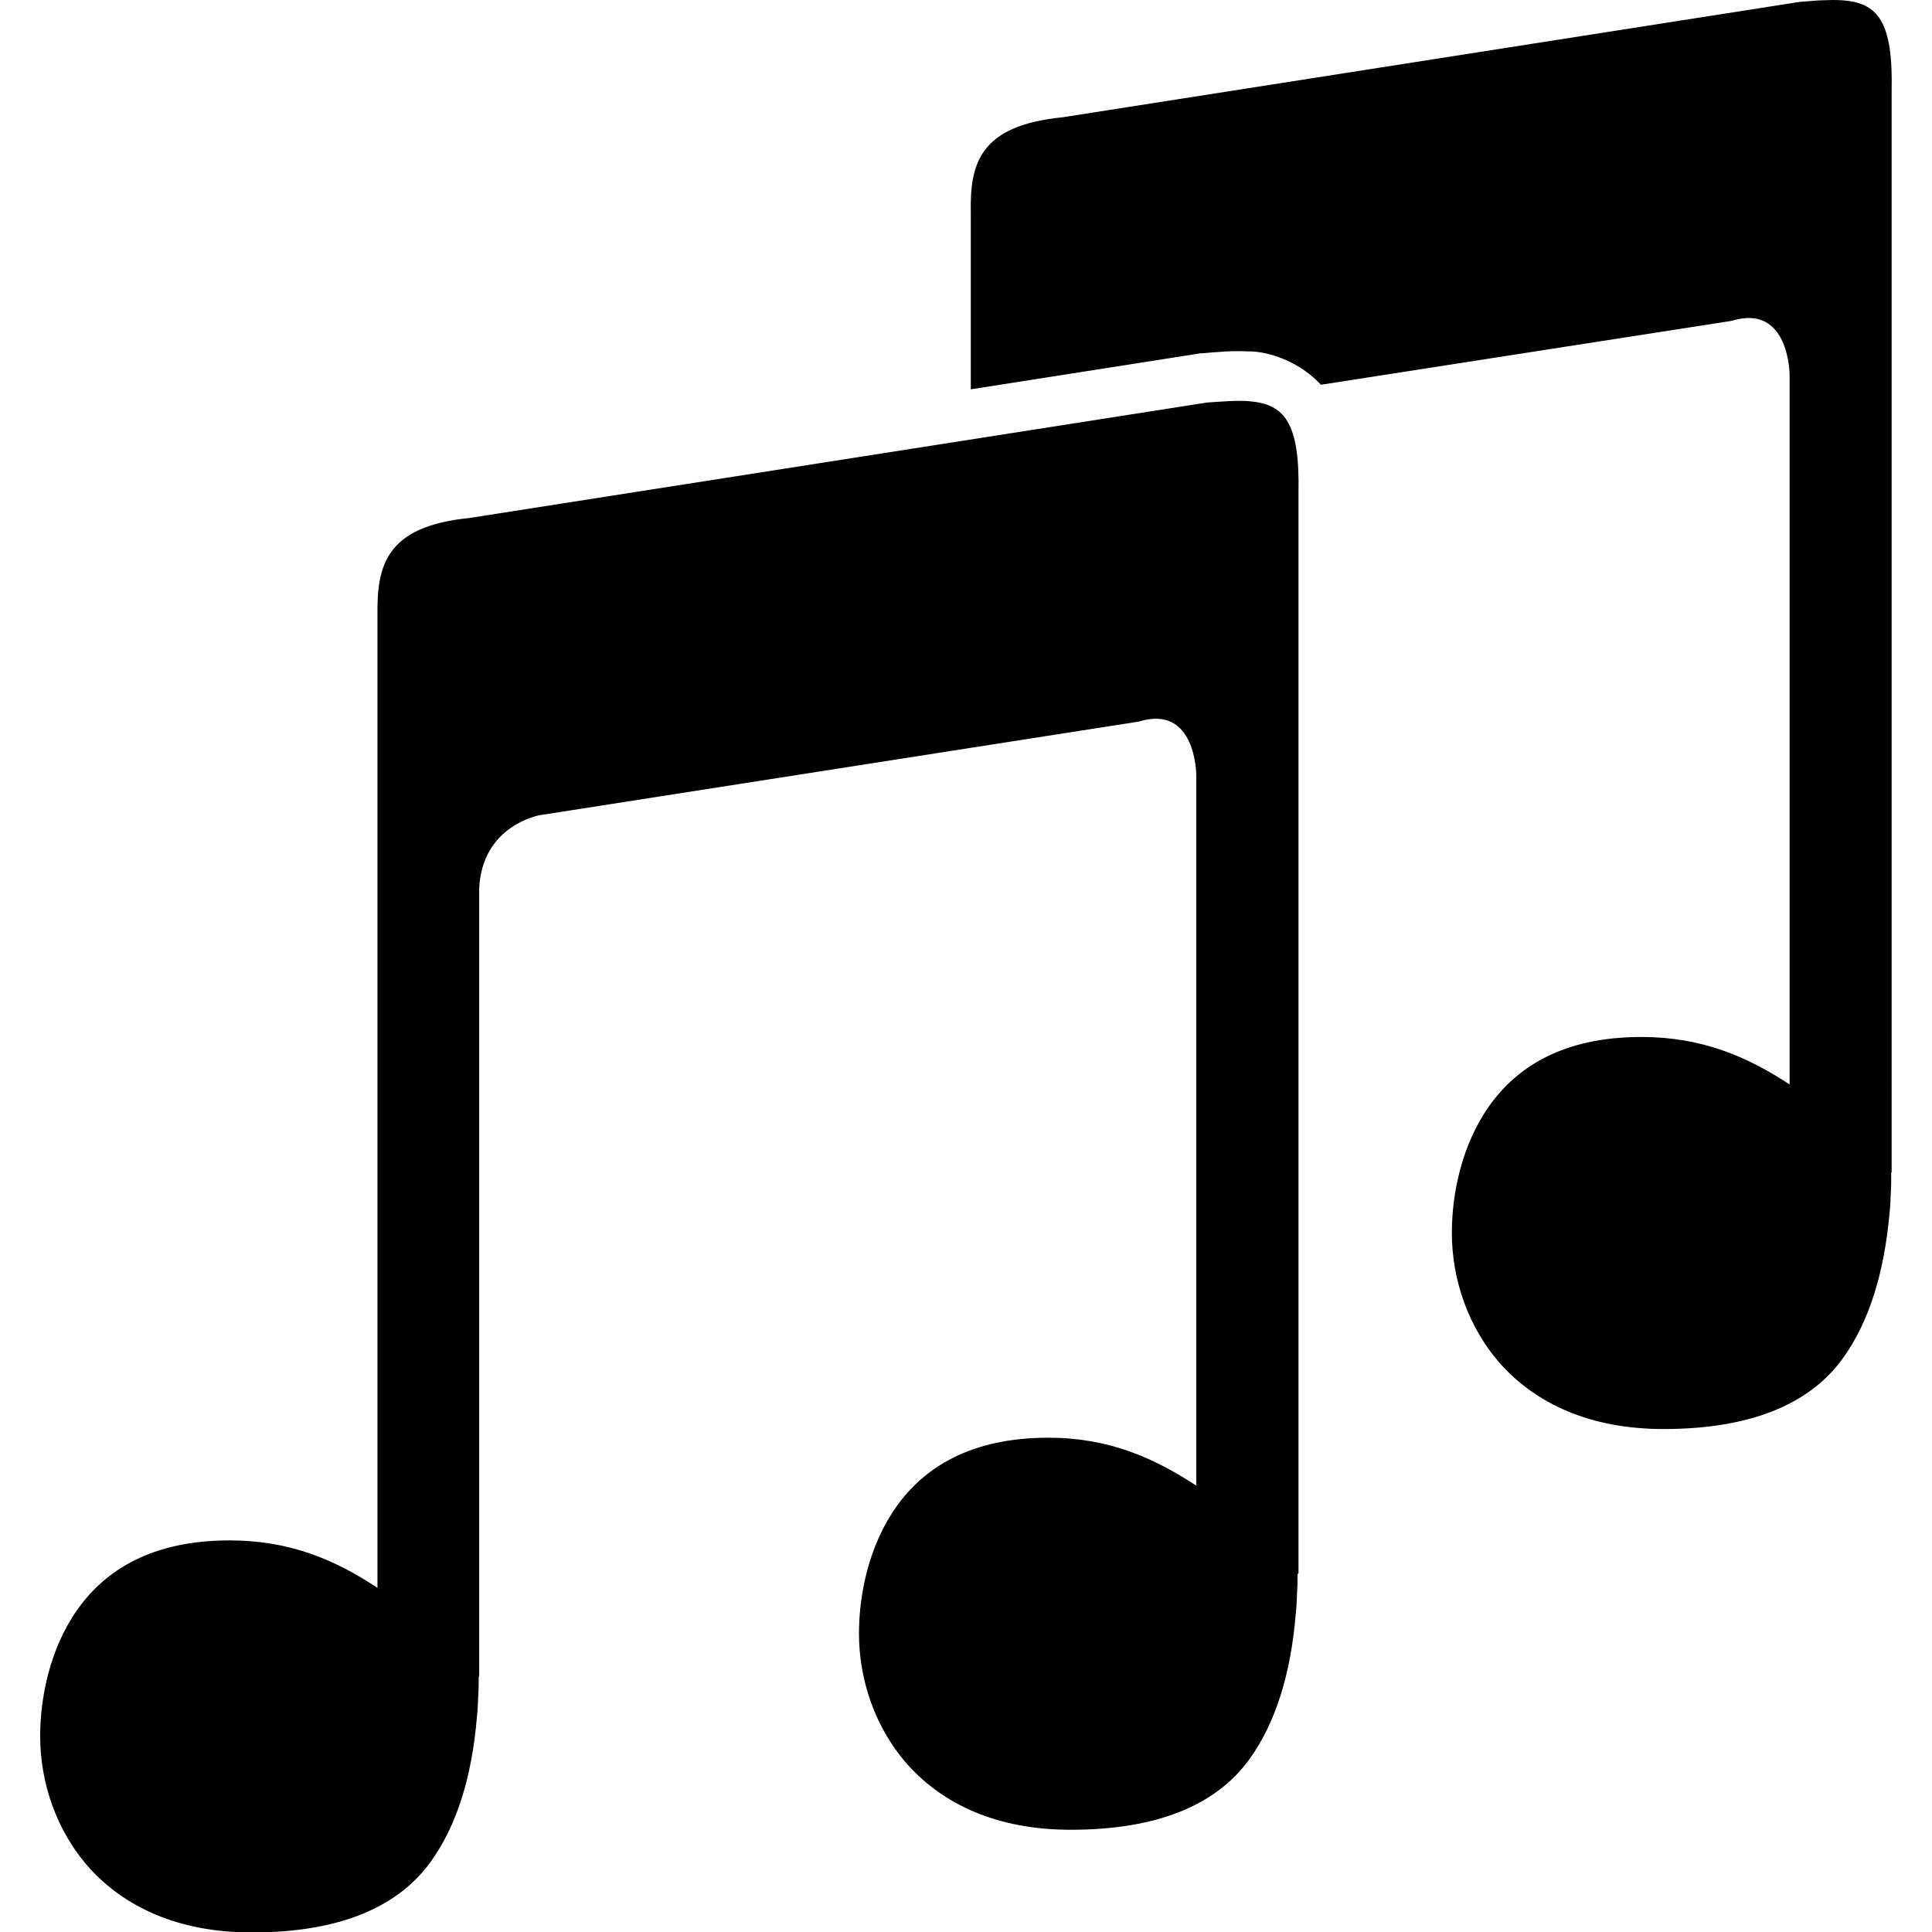 <?xml version="1.0" encoding="UTF-8" standalone="no"?>
<svg
   xmlns:dc="http://purl.org/dc/elements/1.1/"
   xmlns:cc="http://creativecommons.org/ns#"
   xmlns:rdf="http://www.w3.org/1999/02/22-rdf-syntax-ns#"
   xmlns:svg="http://www.w3.org/2000/svg"
   xmlns="http://www.w3.org/2000/svg"
   xmlns:sodipodi="http://sodipodi.sourceforge.net/DTD/sodipodi-0.dtd"
   xmlns:inkscape="http://www.inkscape.org/namespaces/inkscape"
   sodipodi:docname="multimedia-volume-control-symbolic.symbolic.svg"
   inkscape:version="1.0.2 (e86c870879, 2021-01-15)"
   id="svg8"
   version="1.1"
   viewBox="0 0 4.233 4.233"
   height="16"
   width="16">
  <defs
     id="defs2" />
  <sodipodi:namedview
     inkscape:window-maximized="1"
     inkscape:window-y="27"
     inkscape:window-x="1920"
     inkscape:window-height="1016"
     inkscape:window-width="1920"
     units="px"
     showgrid="false"
     inkscape:document-rotation="0"
     inkscape:current-layer="g1939"
     inkscape:document-units="px"
     inkscape:cy="8.4635001"
     inkscape:cx="9.7429186"
     inkscape:zoom="22.627417"
     inkscape:pageshadow="2"
     inkscape:pageopacity="0.0"
     borderopacity="1.0"
     bordercolor="#666666"
     pagecolor="#ffffff"
     id="base" />
  <g
     id="g1043"
     transform="translate(75.382,-6.18)" />
  <g
     inkscape:groupmode="layer"
     id="g1939"
     inkscape:label="Icon"
     style="display:inline">
    <path
       d="m 2.736,0.879 c -0.026,-0.002 -0.056,4.445e-4 -0.092,0.003 L 1.028,1.135 C 0.846,1.153 0.826,1.239 0.827,1.345 V 3.479 C 0.735,3.418 0.636,3.375 0.503,3.375 c -0.17,0 -0.272,0.065 -0.333,0.151 -0.061,0.086 -0.082,0.194 -0.082,0.278 0,0.101 0.035,0.208 0.109,0.29 0.075,0.082 0.19,0.14 0.355,0.14 0.186,0 0.317,-0.052 0.391,-0.154 0.058,-0.08 0.091,-0.187 0.102,-0.319 0.002,-0.016 0.002,-0.033 0.003,-0.049 9.309e-4,-0.013 6.669e-4,-0.023 9.309e-4,-0.039 h 9.309e-4 v -1.727 C 1.057,1.807 1.183,1.786 1.183,1.786 L 2.495,1.581 c 0.126,-0.039 0.126,0.117 0.126,0.117 V 3.255 C 2.528,3.194 2.429,3.15 2.297,3.15 c -0.17,0 -0.272,0.065 -0.333,0.151 -0.061,0.086 -0.082,0.194 -0.082,0.278 0,0.101 0.035,0.208 0.109,0.29 0.075,0.082 0.19,0.14 0.355,0.14 0.186,0 0.317,-0.052 0.391,-0.154 0.058,-0.08 0.091,-0.187 0.102,-0.319 0.002,-0.016 0.002,-0.033 0.003,-0.049 9.31e-4,-0.013 6.948e-4,-0.023 9.31e-4,-0.039 H 2.845 V 1.079 C 2.848,0.925 2.814,0.885 2.736,0.879 Z"
       color="#000000"
       color-rendering="auto"
       dominant-baseline="auto"
       fill="#808080"
       fill-rule="evenodd"
       image-rendering="auto"
       shape-rendering="auto"
       solid-color="#000000"
       style="font-variant-ligatures:normal;font-variant-position:normal;font-variant-caps:normal;font-variant-numeric:normal;font-variant-alternates:normal;font-feature-settings:normal;text-indent:0;text-decoration:none;text-decoration-line:none;text-decoration-style:solid;text-decoration-color:#000000;text-transform:none;text-orientation:mixed;white-space:normal;shape-padding:0;isolation:auto;mix-blend-mode:normal;fill:#000000;stroke-width:0.219;stroke-miterlimit:4;stroke-dasharray:none"
       id="path870" />
    <path
       id="path884"
       style="font-variant-ligatures:normal;font-variant-position:normal;font-variant-caps:normal;font-variant-numeric:normal;font-variant-alternates:normal;font-feature-settings:normal;text-indent:0;text-decoration:none;text-decoration-line:none;text-decoration-style:solid;text-decoration-color:#000000;text-transform:none;text-orientation:mixed;white-space:normal;shape-padding:0;isolation:auto;mix-blend-mode:normal;fill:#000000;stroke-width:0.224"
       d="M 3.993,6.0213227e-4 C 3.978,0.001 3.962,0.003 3.944,0.004 L 2.328,0.257 C 2.145,0.275 2.125,0.36 2.127,0.466 v 0.387 l 0.504,-0.079 h 0.004 c 0.034,-0.003 0.066,-0.006 0.101,-0.004 h 0.007 0.001 c 0.048,0.003 0.109,0.028 0.15,0.073 l 0.9,-0.14 c 0.126,-0.039 0.127,0.117 0.127,0.117 V 2.376 C 3.828,2.315 3.729,2.272 3.596,2.272 c -0.17,0 -0.272,0.065 -0.333,0.151 -0.061,0.086 -0.082,0.194 -0.082,0.278 0,0.101 0.035,0.208 0.109,0.29 0.075,0.082 0.19,0.14 0.355,0.14 0.186,0 0.318,-0.052 0.392,-0.154 0.058,-0.08 0.091,-0.187 0.103,-0.319 0.002,-0.016 0.002,-0.033 0.003,-0.05 9.302e-4,-0.013 3.352e-4,-0.023 5.702e-4,-0.039 h 0.001 V 0.2 C 4.148,0.046 4.114,0.006 4.036,6.0213227e-4 h -5.702e-4 c -0.013,-8.9005e-4 -0.027,-7.1064e-4 -0.042,0 z" />
  </g>
</svg>
